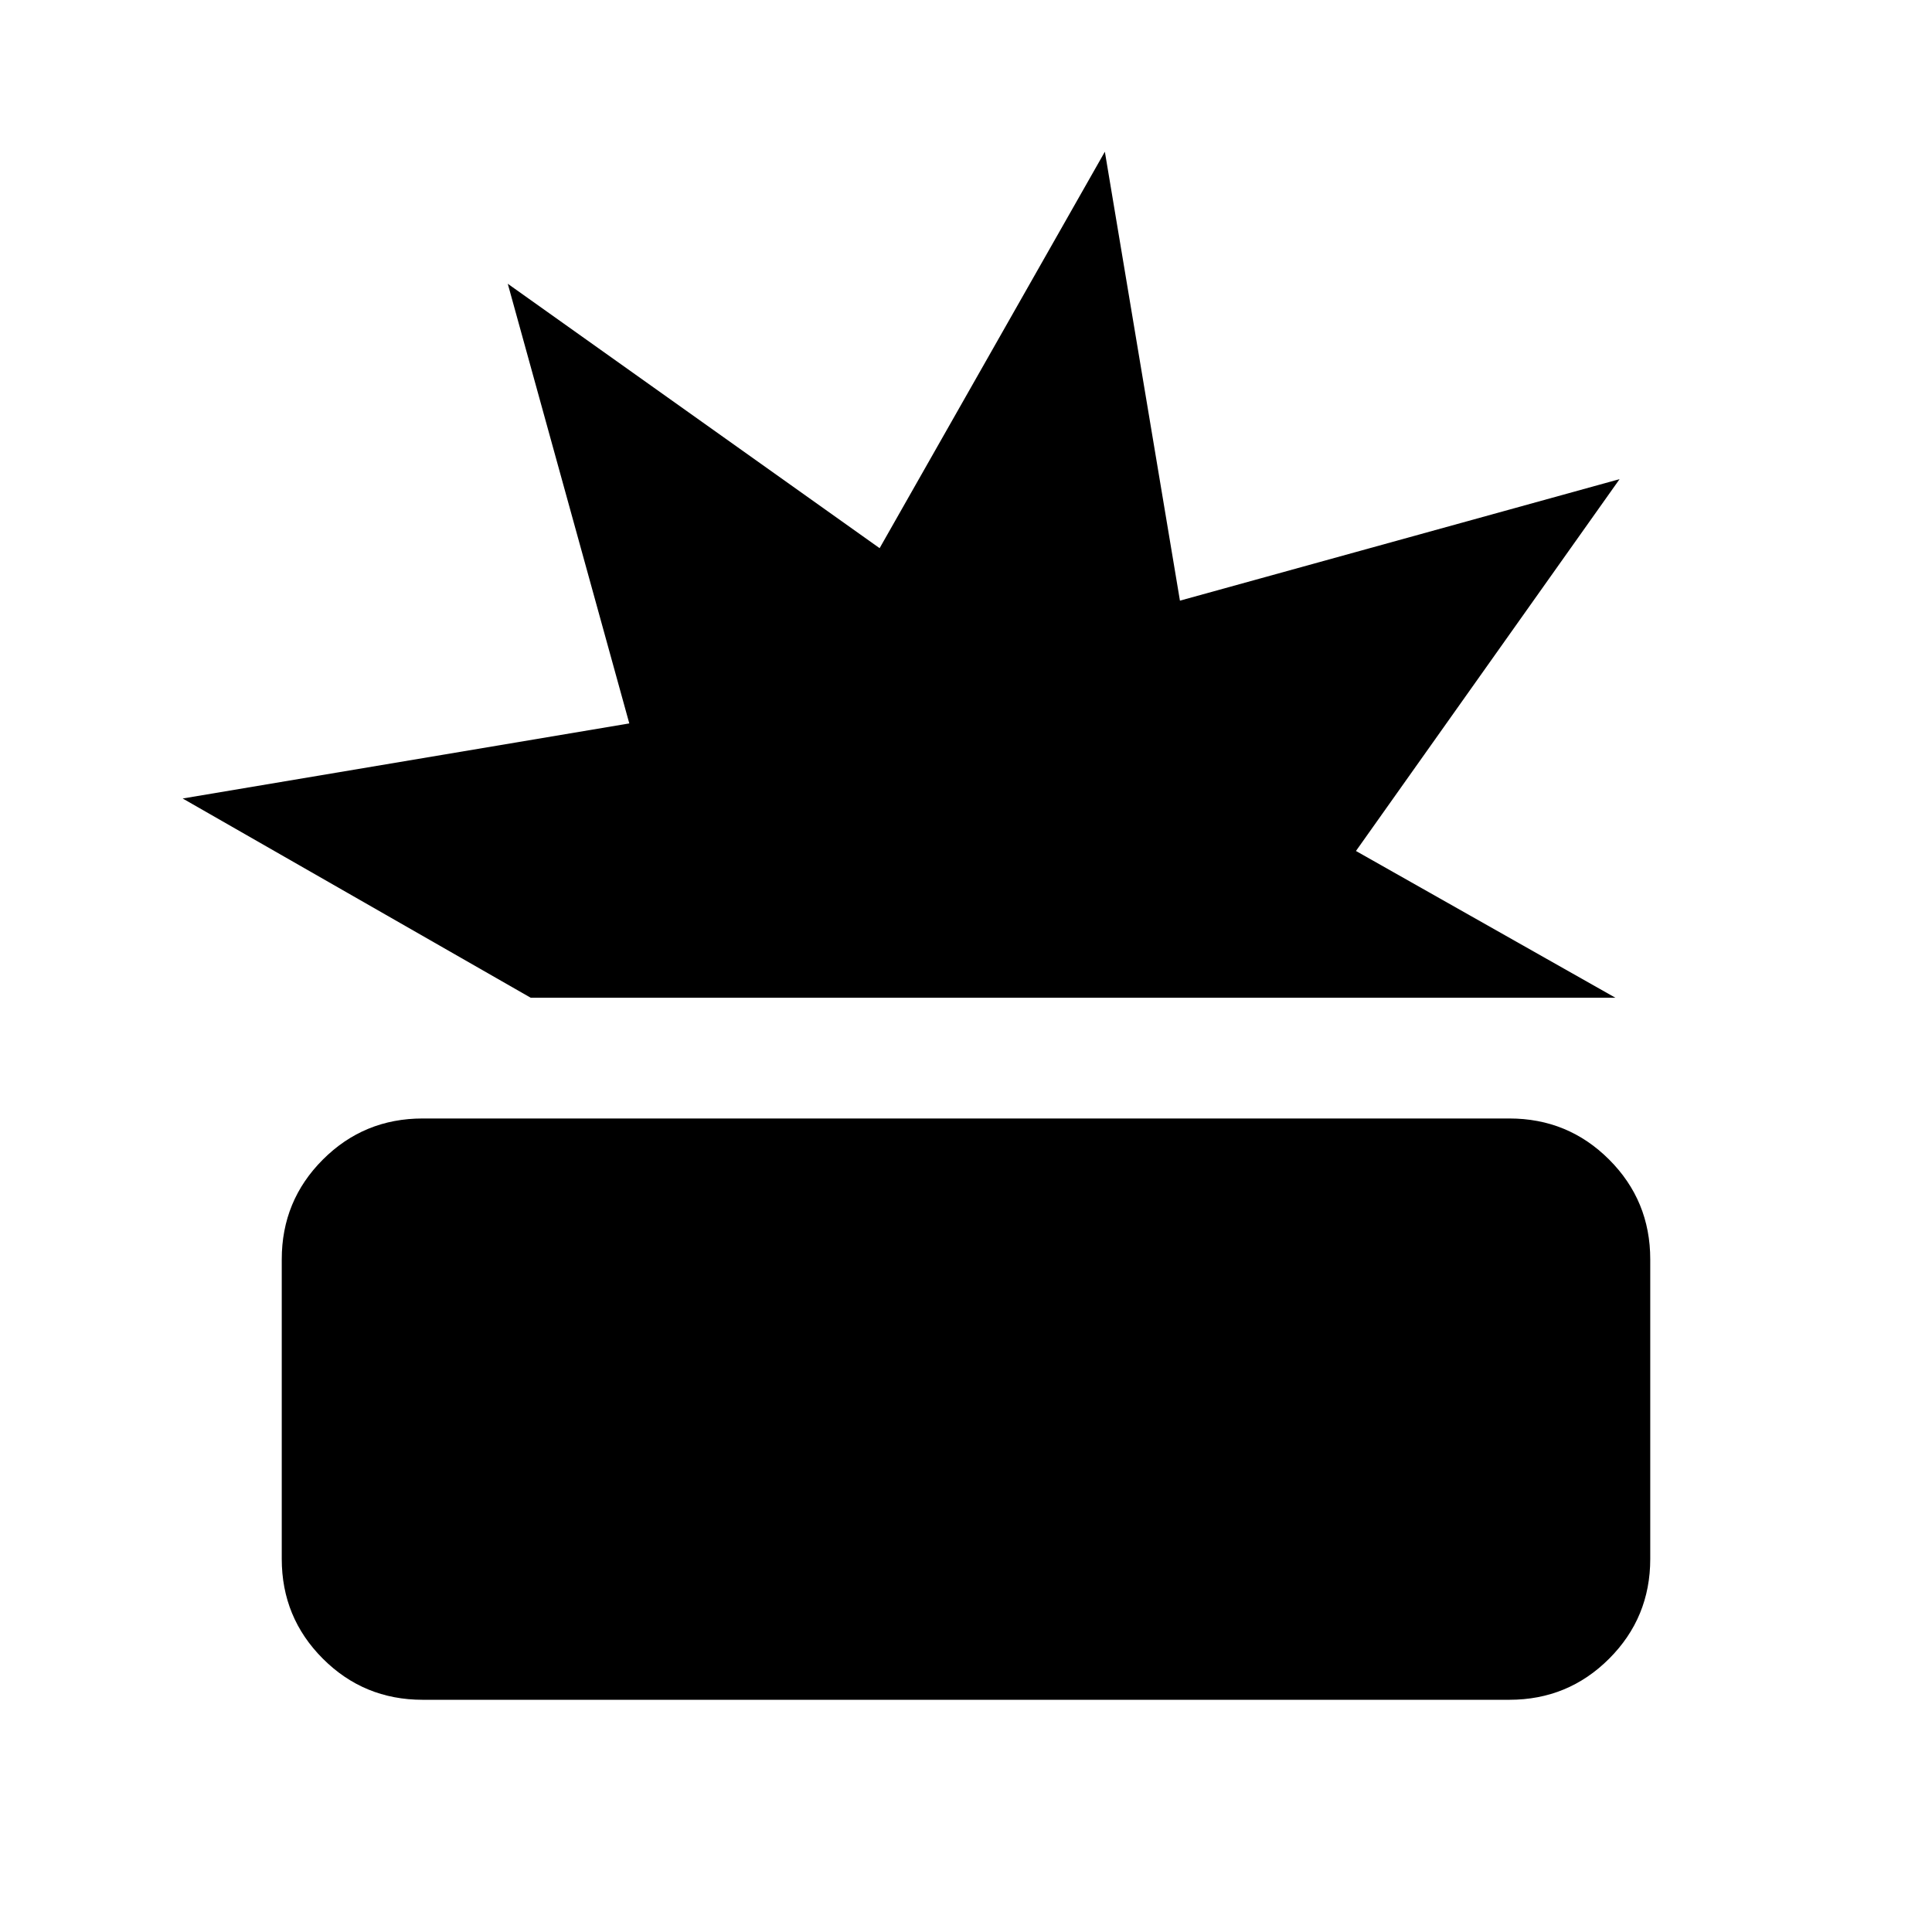 <svg xmlns="http://www.w3.org/2000/svg" width="24" height="24" viewBox="0 -960 960 960"><path d="M210.001-115.387q-29.154 0-49.577-20.423t-20.423-49.576v-148.846q0-29.153 20.423-49.576 20.423-20.423 49.577-20.423h539.998q29.154 0 49.577 20.423t20.423 49.576v148.846q0 29.153-20.423 49.576-20.423 20.423-49.577 20.423H210.001Zm53.692-348.844L90.772-563.23l221.921-37.307-60.384-218.461 184.768 131.384L549-884.613l37.307 223.076 218.46-60.384-130.999 184.768 128.922 72.922H263.693Z"/></svg>